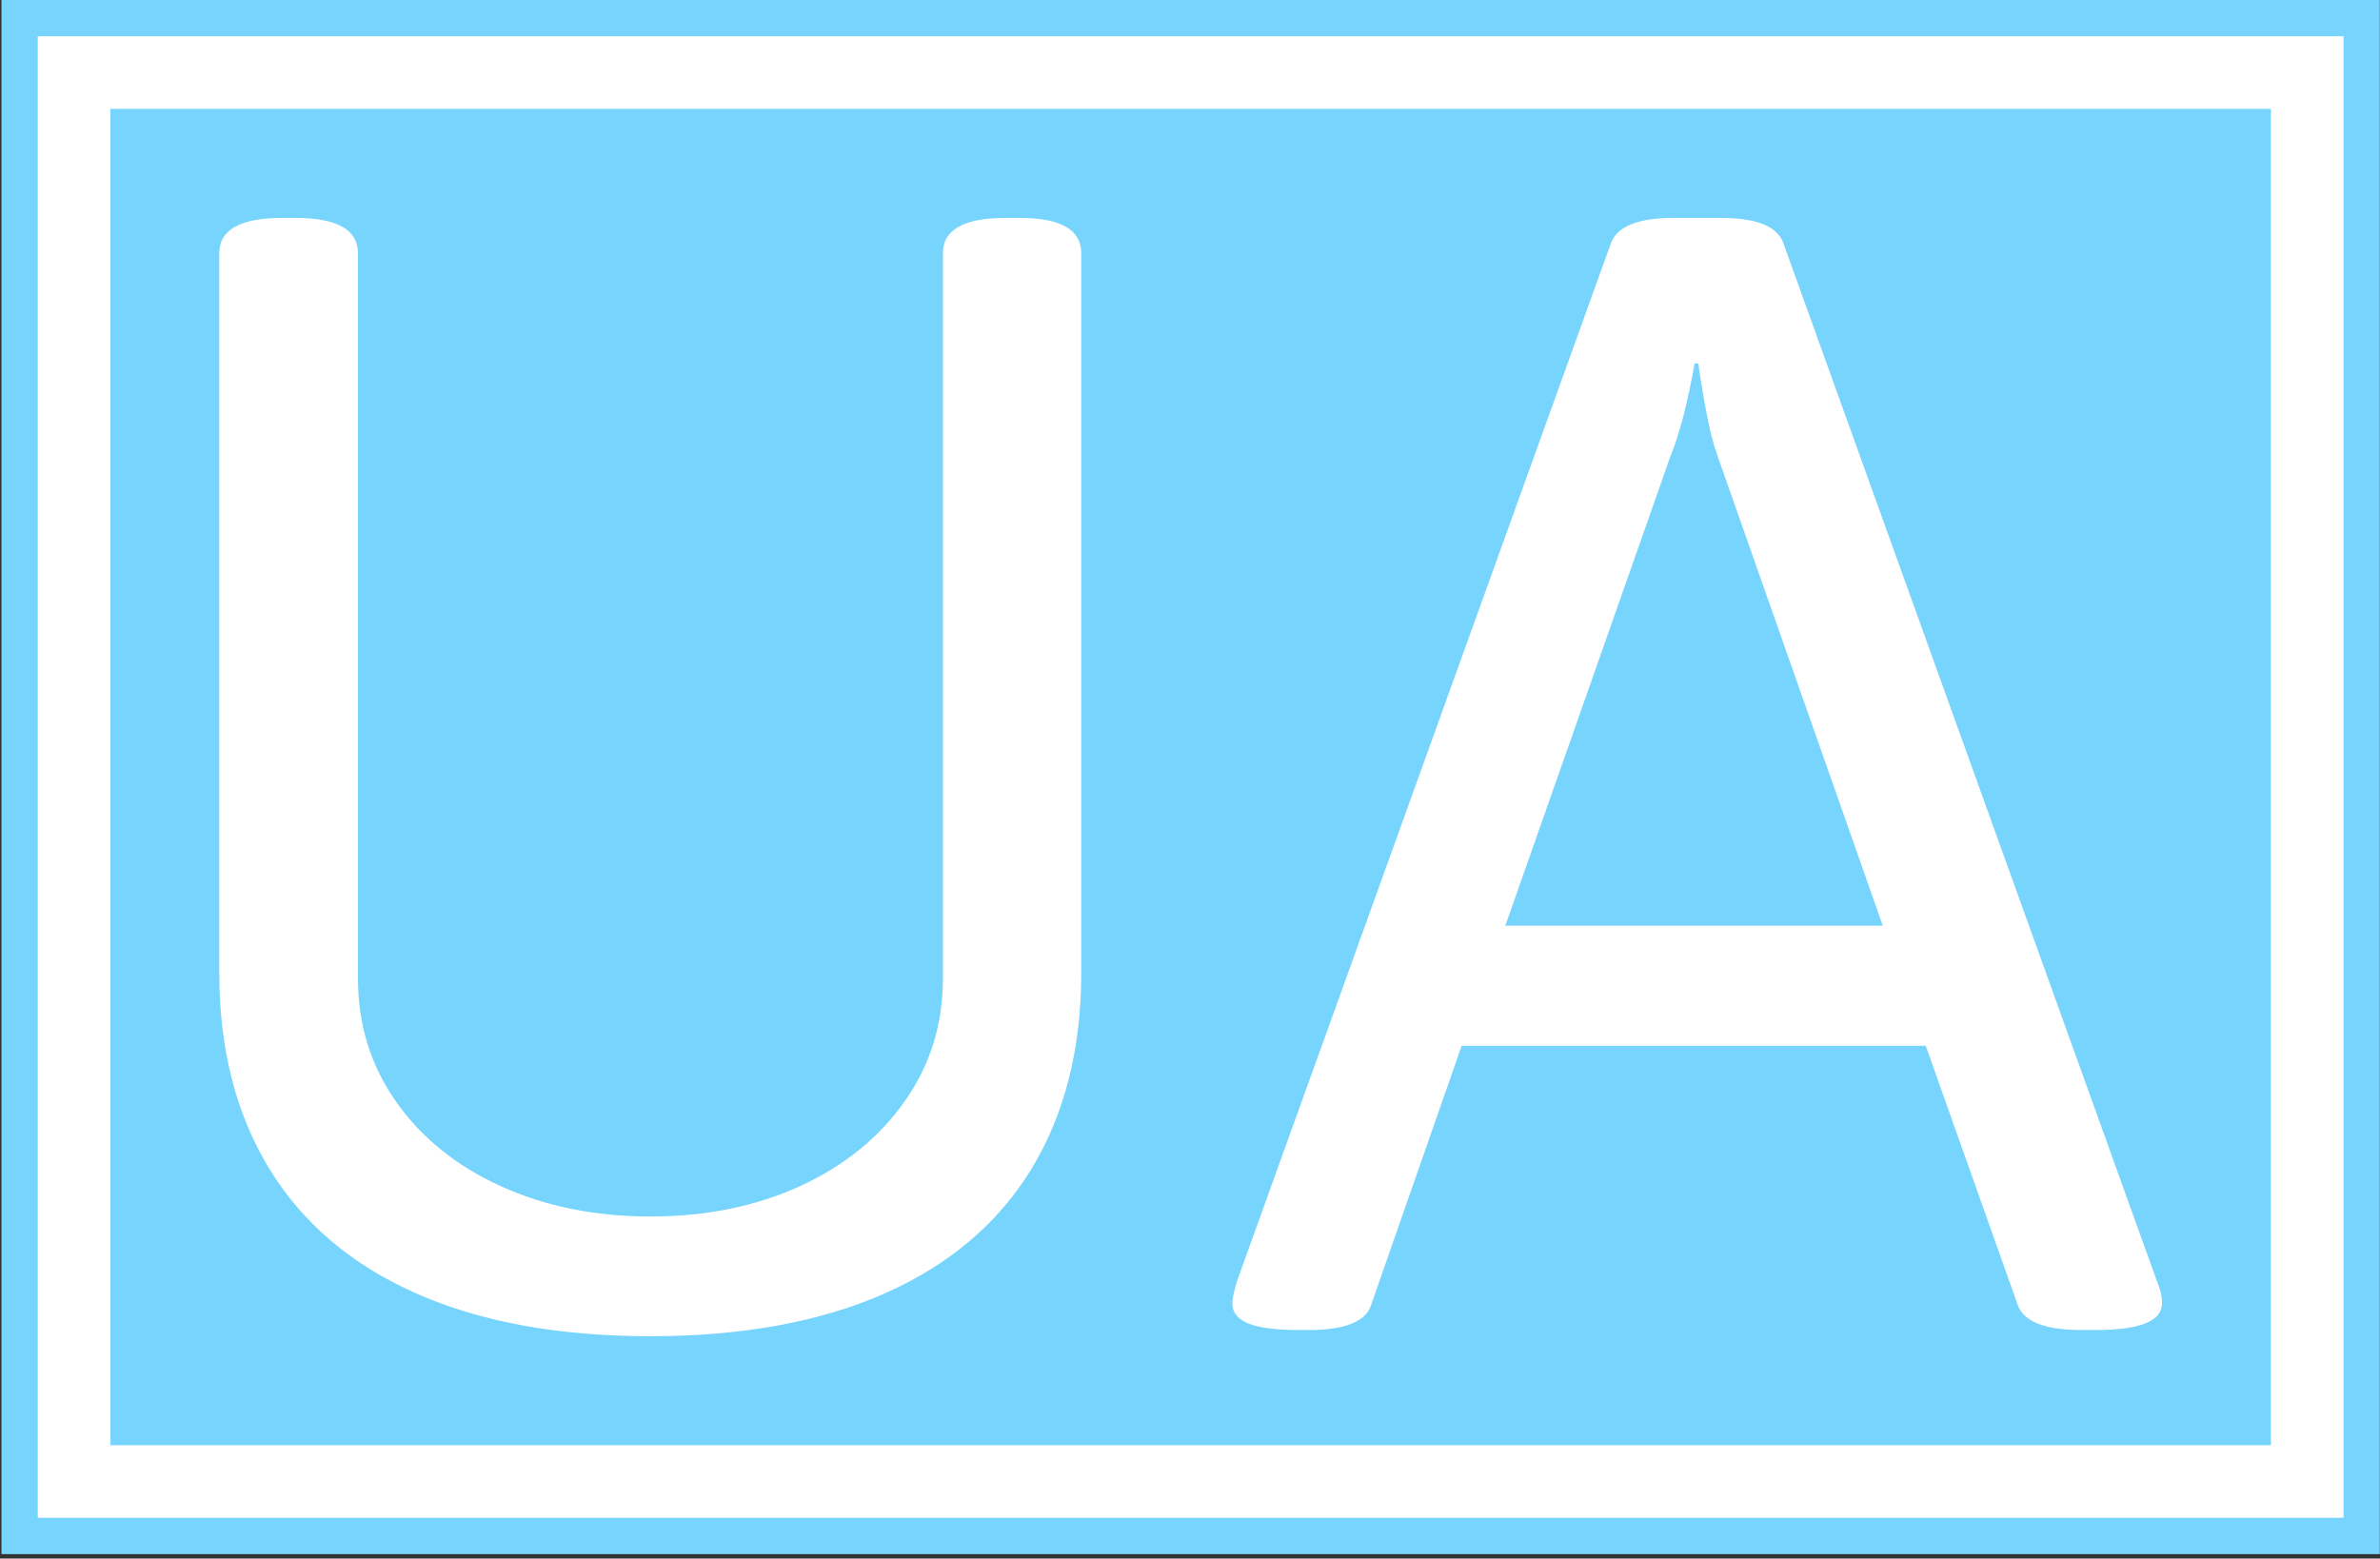 <svg xmlns="http://www.w3.org/2000/svg" version="1.1" xmlns:xlink="http://www.w3.org/1999/xlink" xmlns:svgjs="http://svgjs.dev/svgjs" width="1000" height="655" viewBox="0 0 1000 655"><rect x="0" y="0" width="1000" height="655" fill="#333333" stroke="none"/><g transform="matrix(1,0,0,1,0.267,-0.927)"><svg viewBox="0 0 215 141" data-background-color="#ffffff" preserveAspectRatio="xMidYMid meet" height="655" width="1000" xmlns="http://www.w3.org/2000/svg" xmlns:xlink="http://www.w3.org/1999/xlink"><g id="tight-bounds" transform="matrix(1,0,0,1,-0.058,0.199)"><svg viewBox="0 0 215.115 140.601" height="140.601" width="215.115"><g><svg viewBox="0 0 215.115 140.601" height="140.601" width="215.115"><g><svg viewBox="0 0 215.115 140.601" height="140.601" width="215.115"><g><path d="M0 140.601v-140.601h215.115v140.601z" fill="#77d4fc" stroke="transparent" stroke-width="0" rx="0%" data-fill-palette-color="tertiary"></path><path d="M3.283 137.317v-134.034h208.548v134.034z" fill="#ffffff" stroke="transparent" stroke-width="0" rx="0%" data-fill-palette-color="quaternary"></path><path d="M9.85 130.751v-120.901h195.415v120.901z" fill="#77d4fc" stroke="transparent" stroke-width="0" data-fill-palette-color="tertiary"></path></g><g transform="matrix(1,0,0,1,19.7,19.7)" id="textblocktransform"><svg viewBox="0 0 175.715 101.201" height="101.201" width="175.715" id="textblock"><g><svg viewBox="0 0 175.715 101.201" height="101.201" width="175.715"><g transform="matrix(1,0,0,1,0,0)"><svg width="175.715" viewBox="3.61 -30.49 53.37 30.73" height="101.201" data-palette-color="#ffffff"><path d="M15.45 0.24Q11.67 0.24 9.01-0.94 6.35-2.12 4.98-4.37 3.61-6.62 3.61-9.74L3.61-9.74 3.61-29.52Q3.61-30.49 5.35-30.49L5.35-30.49 5.69-30.49Q7.42-30.49 7.42-29.52L7.42-29.52 7.42-9.59Q7.42-7.69 8.47-6.2 9.52-4.71 11.35-3.88 13.18-3.05 15.45-3.05L15.45-3.05Q17.75-3.05 19.58-3.89 21.41-4.74 22.45-6.23 23.49-7.71 23.49-9.59L23.49-9.59 23.49-29.52Q23.49-30.49 25.22-30.49L25.22-30.49 25.59-30.49Q27.29-30.49 27.29-29.52L27.29-29.52 27.29-9.74Q27.29-6.62 25.93-4.37 24.56-2.12 21.9-0.94 19.24 0.24 15.45 0.24L15.45 0.24ZM33.3 0.07Q32.32 0.07 31.88-0.11 31.44-0.29 31.44-0.66L31.44-0.66Q31.44-0.83 31.56-1.25L31.56-1.25 41.84-29.79Q42.09-30.49 43.58-30.49L43.58-30.49 44.85-30.49Q46.34-30.49 46.58-29.79L46.58-29.79 56.86-1.22Q56.98-0.95 56.98-0.66L56.98-0.66Q56.98 0.07 55.15 0.07L55.15 0.07 54.78 0.07Q53.27 0.07 53.02-0.61L53.02-0.61 50.49-7.74 37.74-7.74 35.25-0.61Q35.03 0.07 33.52 0.07L33.52 0.07 33.3 0.07ZM38.94-11.04L49.31-11.04 44.77-23.95Q44.58-24.49 44.46-25.17 44.33-25.85 44.24-26.49L44.24-26.49 44.14-26.49Q43.85-24.85 43.48-23.95L43.48-23.95 38.94-11.04Z" opacity="1" transform="matrix(1,0,0,1,0,0)" fill="#ffffff" class="wordmark-text-0" data-fill-palette-color="quaternary" id="text-0"></path></svg></g></svg></g></svg></g></svg></g><g></g></svg></g><defs></defs></svg><rect width="215.115" height="140.601" fill="none" stroke="none" visibility="hidden"></rect></g></svg></g></svg>